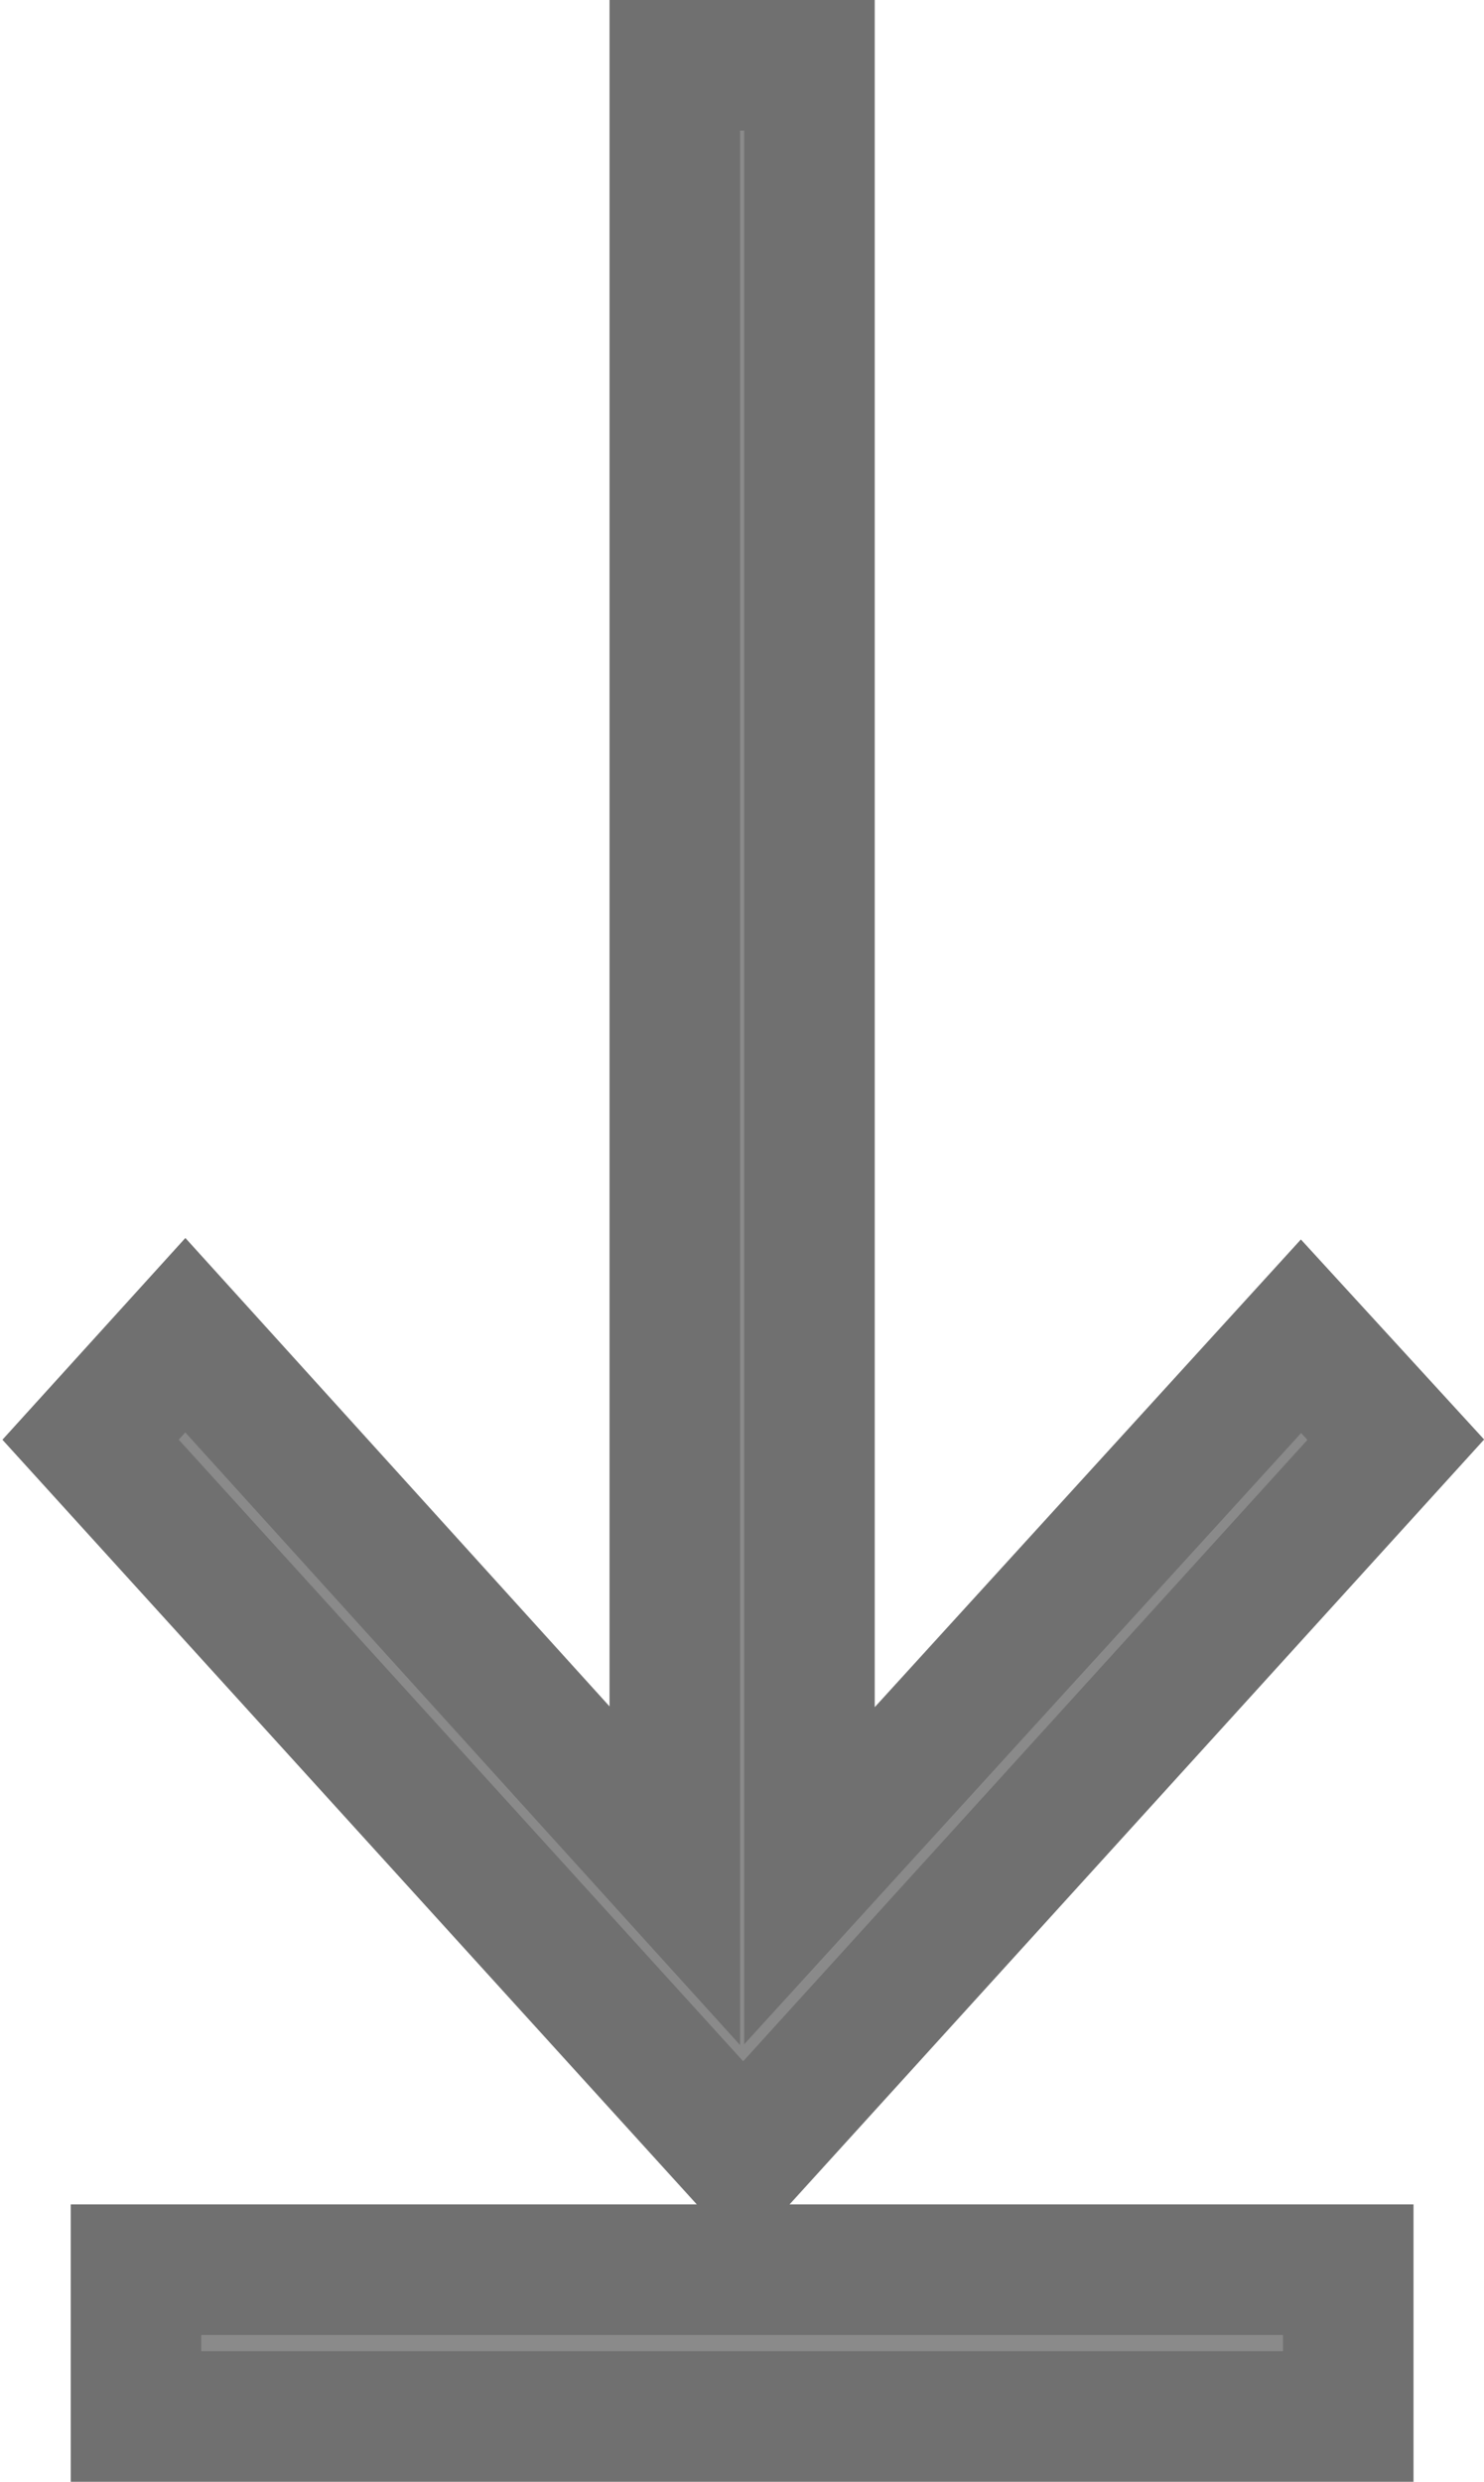 <svg xmlns="http://www.w3.org/2000/svg" viewBox="0 0 5.685 9.5"><defs><style>.a{fill:#8a8a8a;stroke:#707070;stroke-width:0.5px;}</style></defs><g transform="translate(9241.016 6818.259)"><path class="a" d="M7.656,5.261l-2.5,2.751-2.5-2.751.363-.4L4.894,6.93V0H5.41V6.93L7.293,4.865ZM7.474,9H2.83V8.438H7.474Z" transform="translate(-9243.325 -6818.009)"/></g></svg>